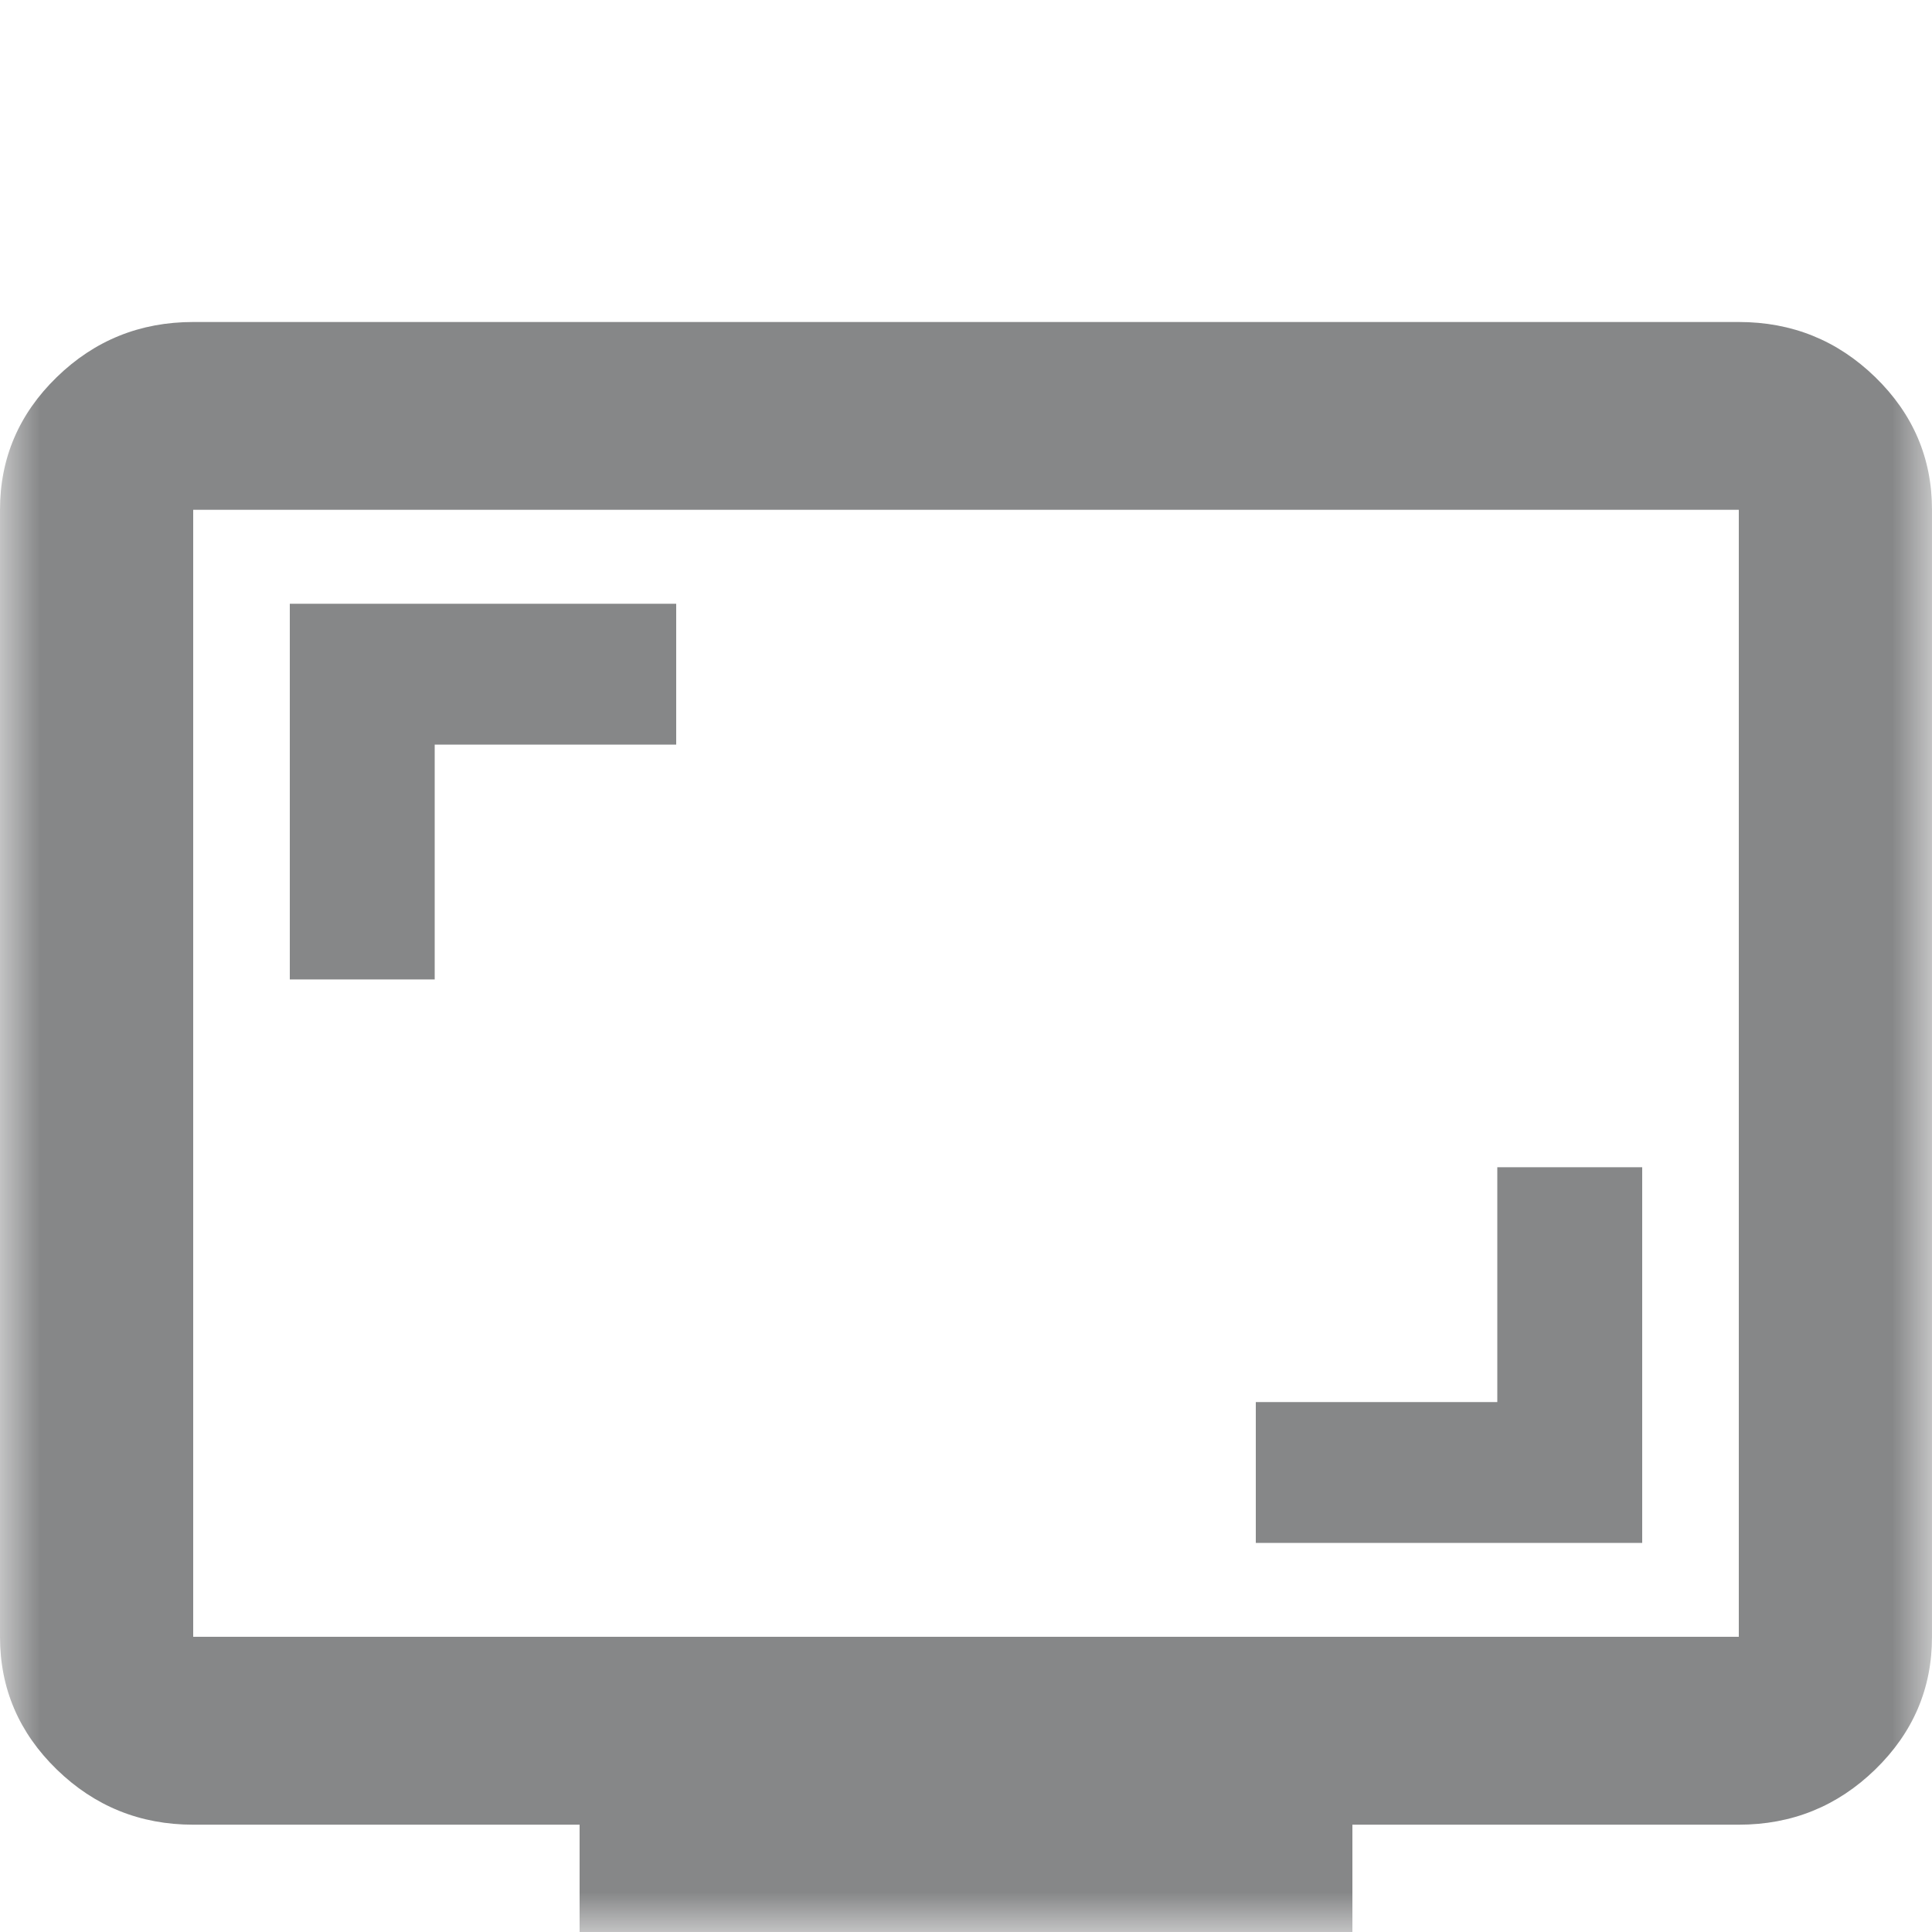 <svg width="24" height="24" viewBox="0 0 24 24" fill="none" xmlns="http://www.w3.org/2000/svg">
<mask id="mask0_297_4715" style="mask-type:alpha" maskUnits="userSpaceOnUse" x="0" y="0" width="24" height="24">
<rect width="24" height="24" fill="#D9D9D9"/>
</mask>
<g mask="url(#mask0_297_4715)">
<path d="M15.6 19.167H20.4V14.5H18.6V17.417H15.6V19.167ZM3.6 12.167H5.4V9.25H8.4V7.5H3.6V12.167ZM7.2 25V22.667H2.4C1.74 22.667 1.175 22.438 0.705 21.981C0.235 21.524 0 20.975 0 20.333V6.333C0 5.692 0.235 5.142 0.705 4.685C1.175 4.228 1.74 4 2.4 4H21.6C22.26 4 22.825 4.228 23.295 4.685C23.765 5.142 24 5.692 24 6.333V20.333C24 20.975 23.765 21.524 23.295 21.981C22.825 22.438 22.26 22.667 21.6 22.667H16.8V25H7.2ZM2.4 20.333H21.6V6.333H2.4V20.333Z" fill="#868788"/>
</g>
</svg>
